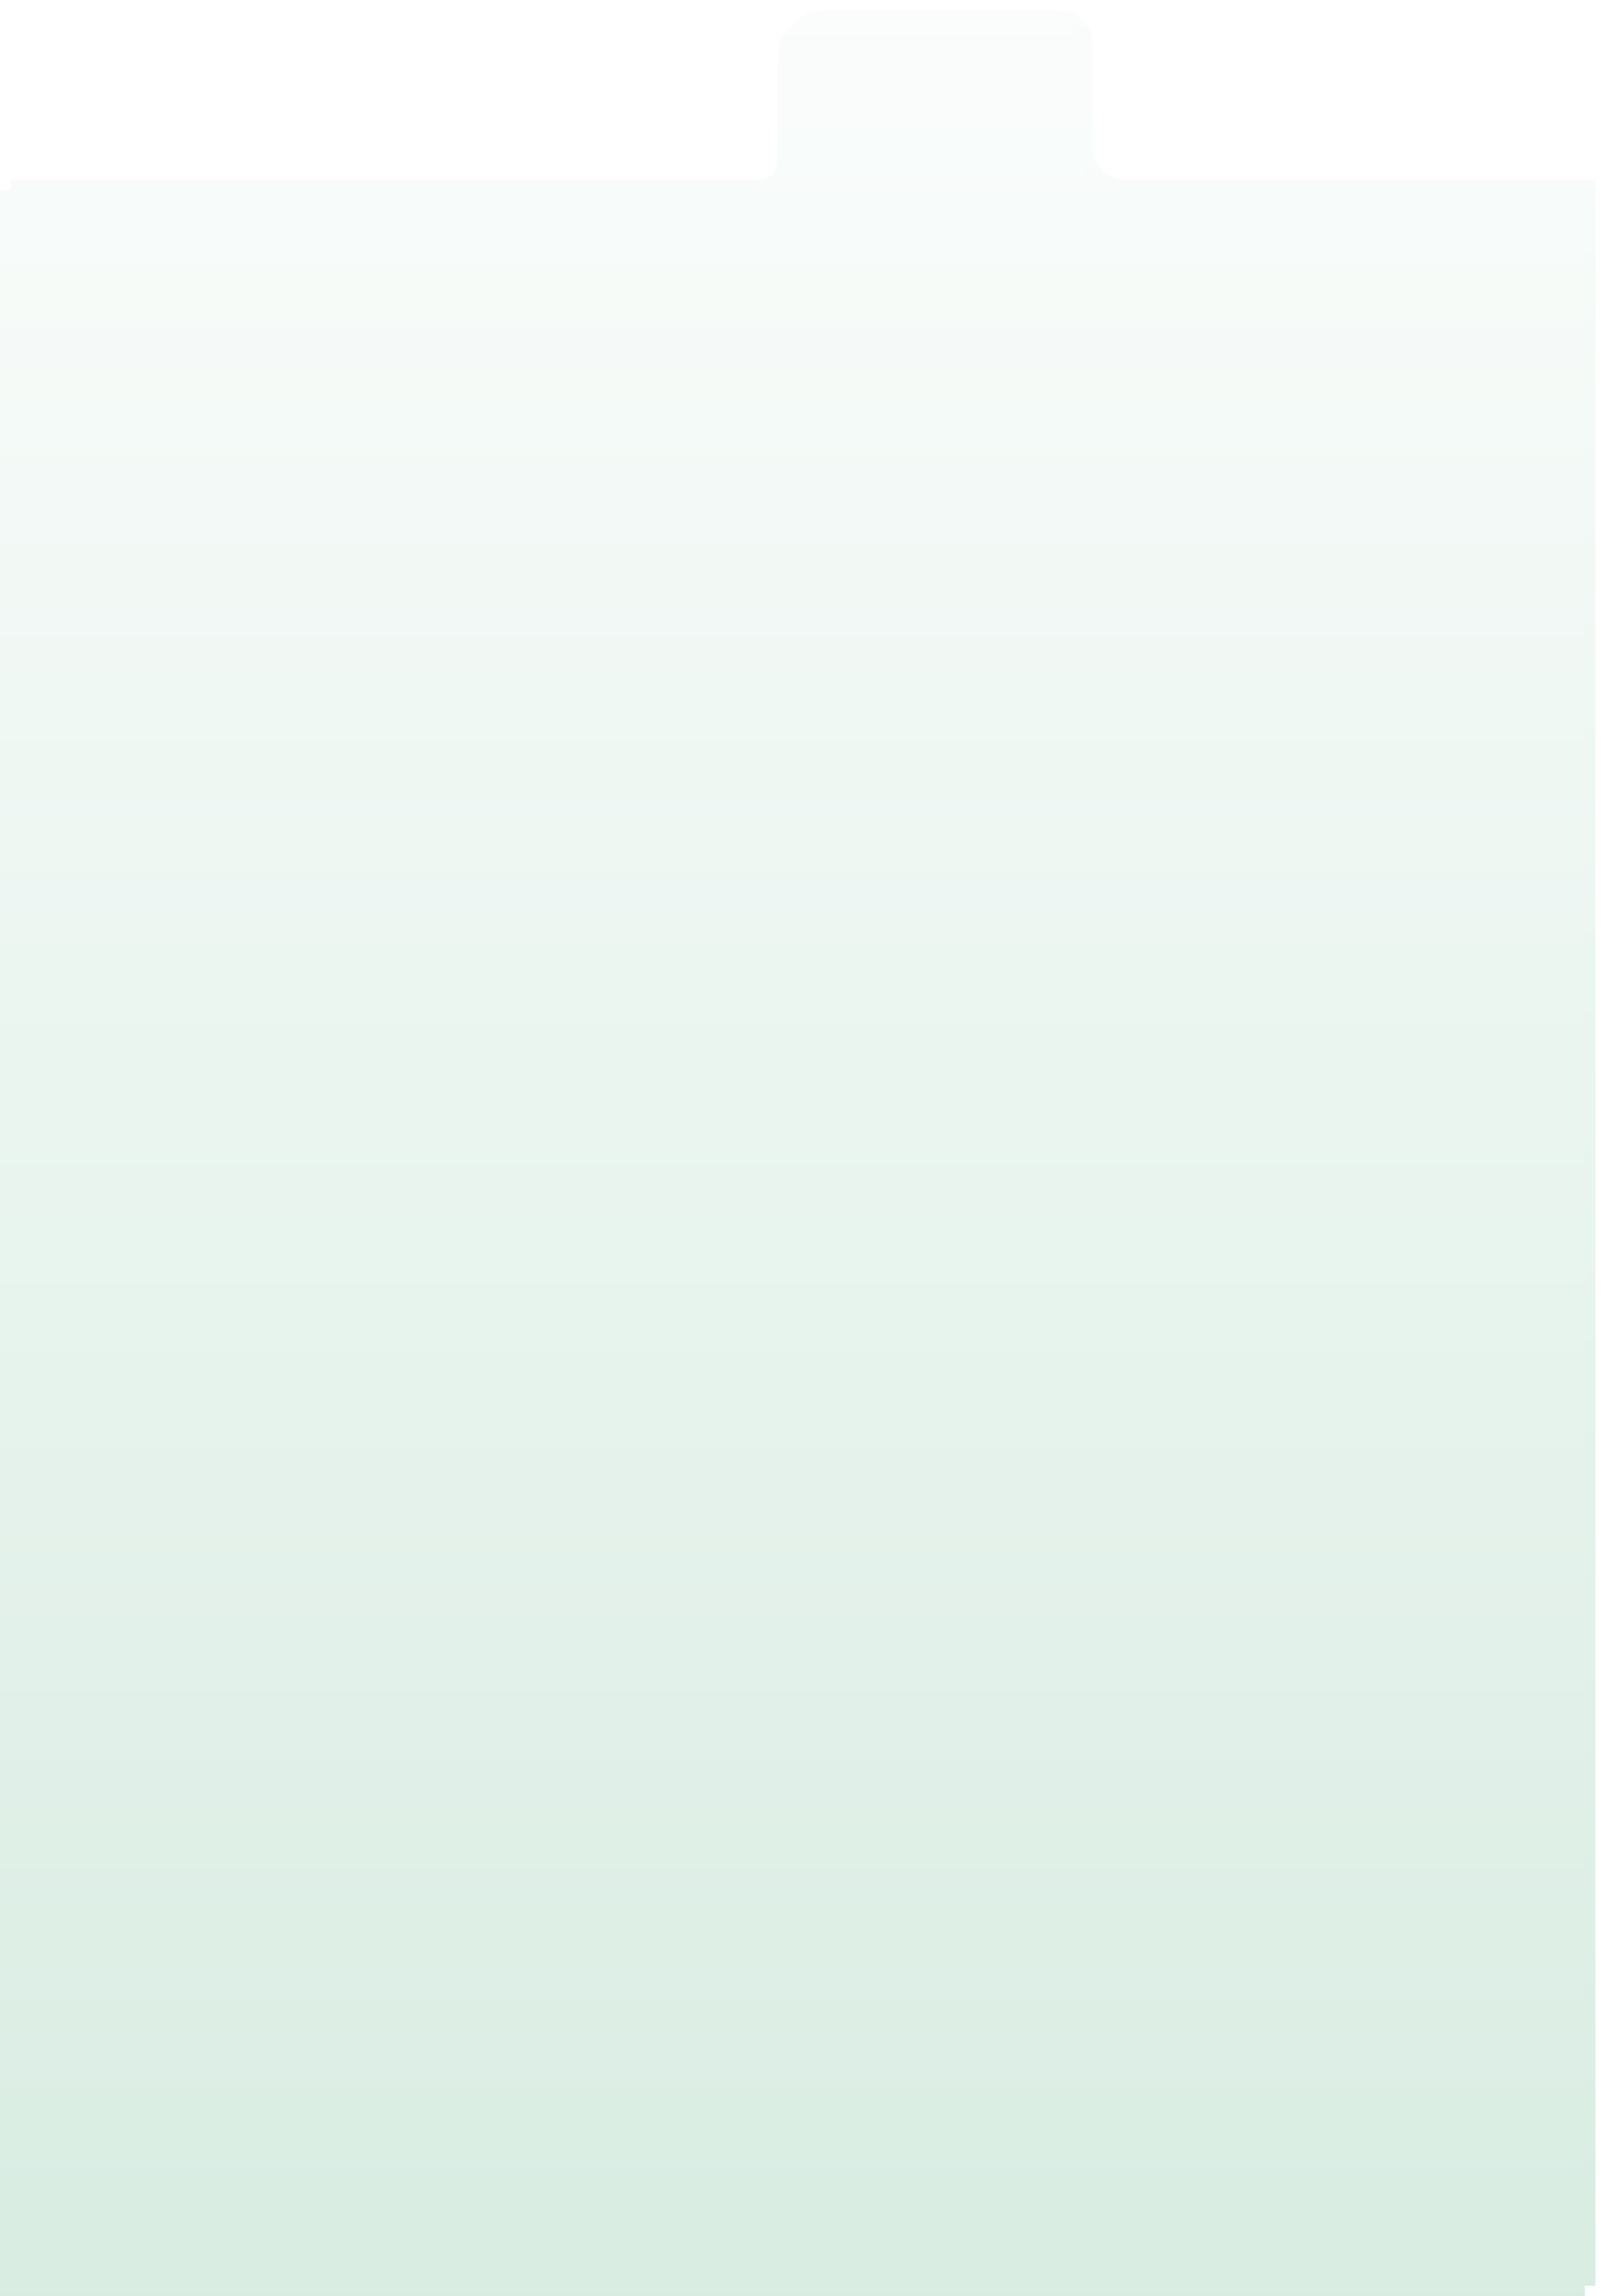 ﻿<?xml version="1.0" encoding="utf-8"?>
<svg version="1.1" xmlns:xlink="http://www.w3.org/1999/xlink" width="760px" height="1086px" xmlns="http://www.w3.org/2000/svg">
  <defs>
    <linearGradient gradientUnits="userSpaceOnUse" x1="375.385" y1="-160" x2="375.385" y2="3575" id="LinearGradient8898">
      <stop id="Stop8899" stop-color="#ffffff" offset="0" />
      <stop id="Stop8900" stop-color="#8bc7a8" offset="1" />
    </linearGradient>
    <filter x="0px" y="150px" width="760px" height="1086px" filterUnits="userSpaceOnUse" id="filter8901">
      <feOffset dx="5" dy="-5" in="SourceAlpha" result="shadowOffsetInner" />
      <feGaussianBlur stdDeviation="2.5" in="shadowOffsetInner" result="shadowGaussian" />
      <feComposite in2="shadowGaussian" operator="atop" in="SourceAlpha" result="shadowComposite" />
      <feColorMatrix type="matrix" values="0 0 0 0 0  0 0 0 0 0  0 0 0 0 0  0 0 0 0.498 0  " in="shadowComposite" />
    </filter>
    <g id="widget8902">
      <path d="M 0 1076  L 0 80  C 0 80  240.297 80  352 80  C 368 80  368 64  368 64  C 368 64  368 49.941  368 16  C 368 0  384 0  384 0  C 384 0  411.711 0  496 0  C 512 0  512 16  512 16  L 512 64  C 512 64  512 80  528 80  C 544 80  750 80  750 80  L 750 1076  L 0 1076  Z " fill-rule="nonzero" fill="url(#LinearGradient8898)" stroke="none" transform="matrix(1 0 0 1 0 160 )" />
    </g>
  </defs>
  <g transform="matrix(1 0 0 1 0 -150 )">
    <use xlink:href="#widget8902" filter="url(#filter8901)" />
    <use xlink:href="#widget8902" />
  </g>
</svg>